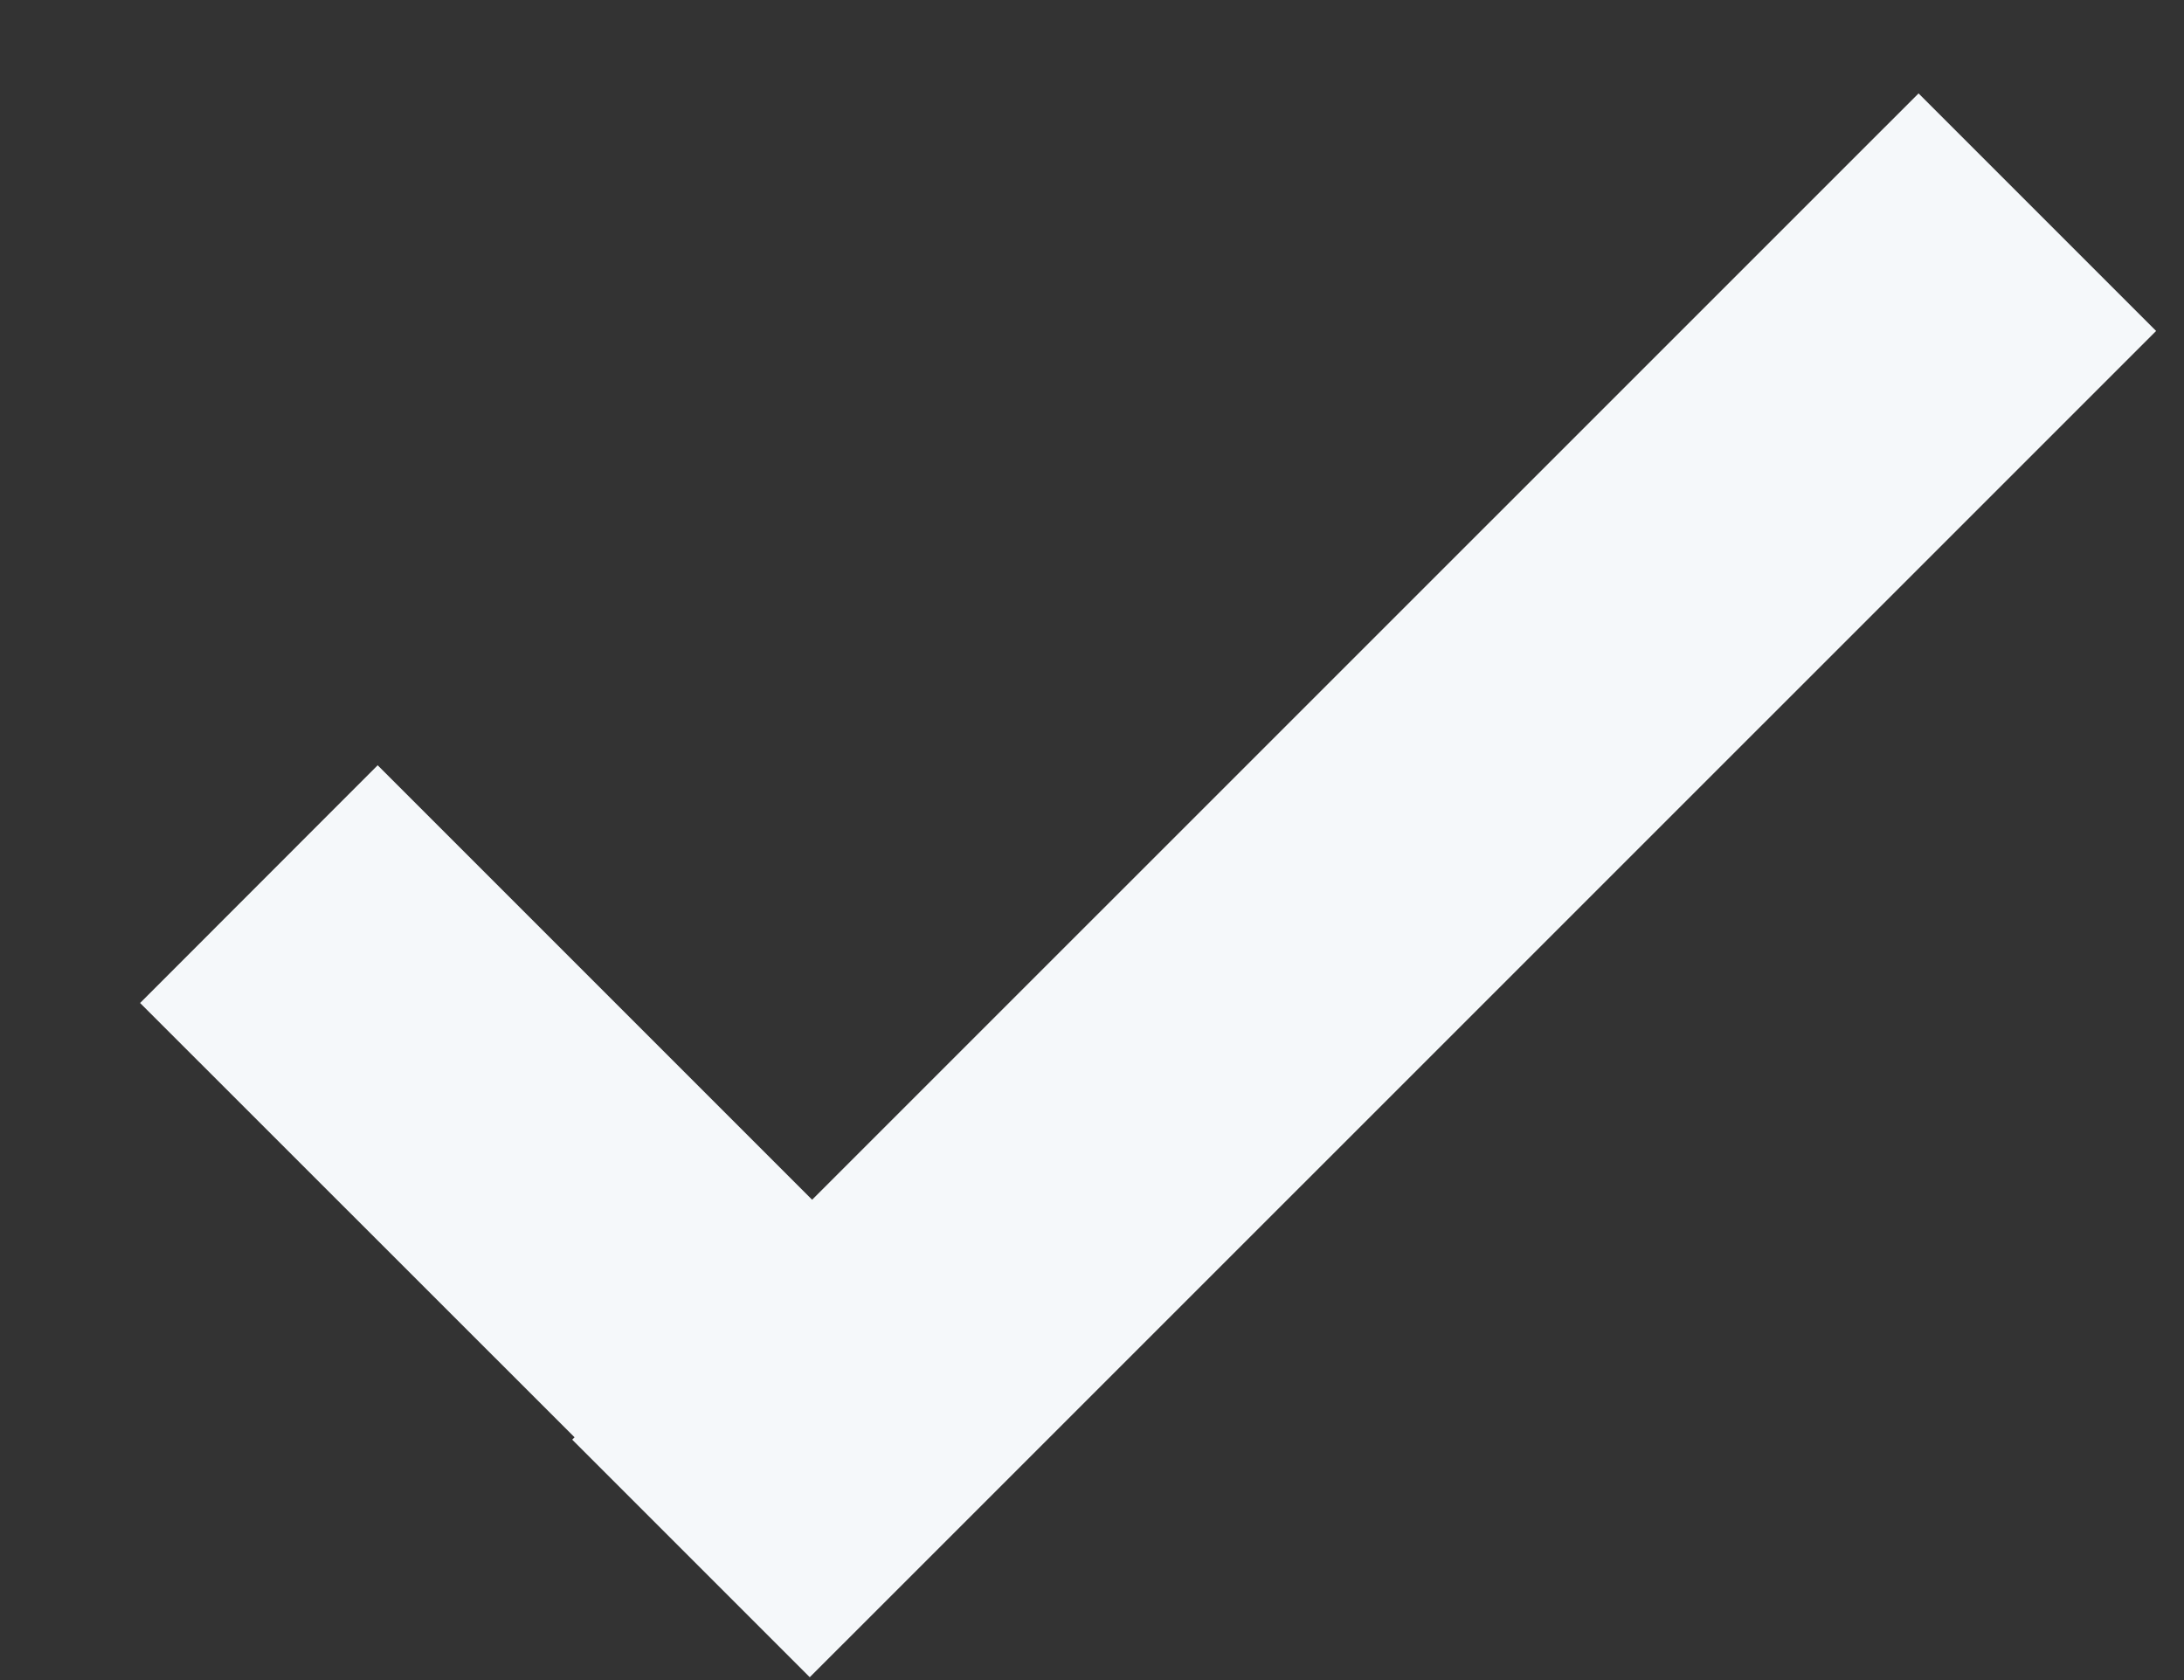 <svg width="13" height="10" viewBox="0 0 13 10" fill="none" xmlns="http://www.w3.org/2000/svg">
<rect x="0" y="0" width="13" height="10" fill="#333333" stroke="none"/>
<path d="M11.42 0.556L12.834 1.97L4.82 9.983L3.406 8.569L3.42 8.555L0.834 5.97L2.248 4.555L4.834 7.141L11.42 0.556Z" fill="#F5F8FA"/>
</svg>
